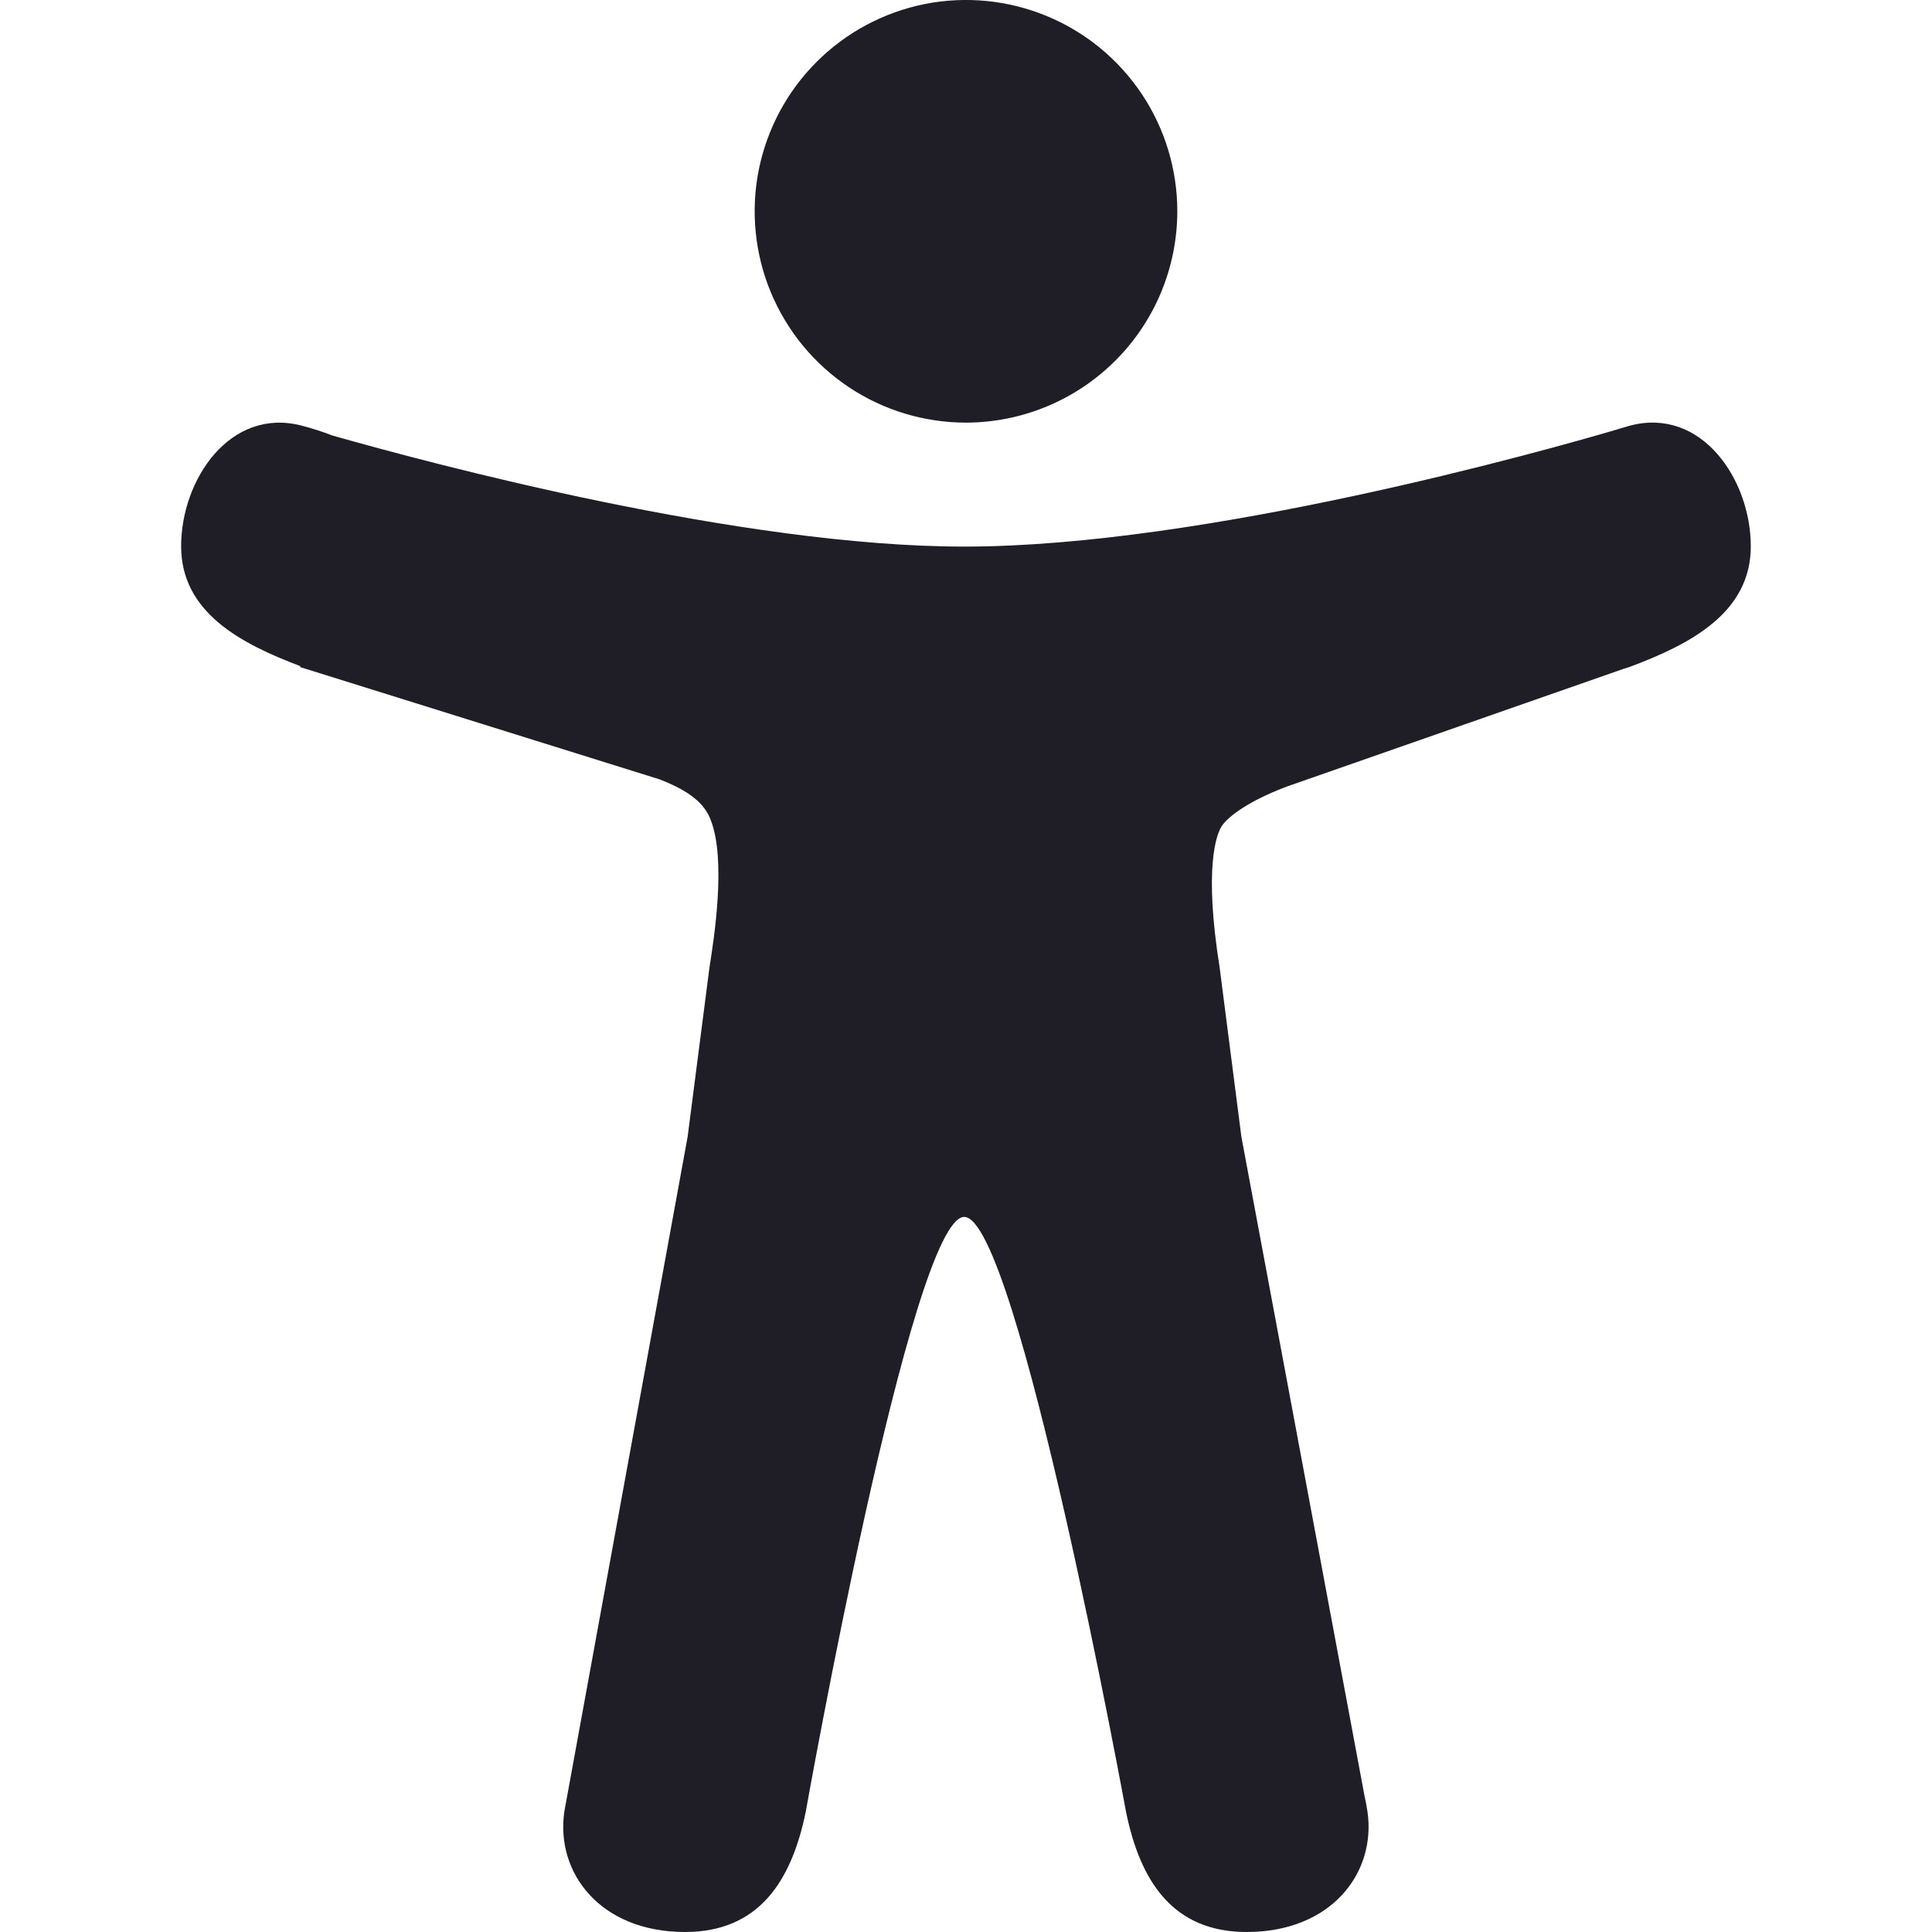 <svg width="24" height="24" viewBox="0 0 24 24" fill="none" xmlns="http://www.w3.org/2000/svg">
    <g clipPath="url(#clip0)">
        <path d="M12 5.25C11.481 5.25 10.973 5.096 10.542 4.808C10.11 4.519 9.774 4.109 9.575 3.63C9.376 3.15 9.324 2.622 9.425 2.113C9.527 1.604 9.777 1.136 10.144 0.769C10.511 0.402 10.979 0.152 11.488 0.05C11.997 -0.051 12.525 0.001 13.005 0.2C13.484 0.398 13.894 0.735 14.183 1.167C14.471 1.598 14.625 2.106 14.625 2.625C14.624 3.321 14.348 3.988 13.855 4.48C13.363 4.972 12.696 5.249 12 5.25V5.25Z"
              fill="#1F1D25"/>
        <path d="M20.25 5.287L20.228 5.293L20.209 5.299C20.162 5.312 20.115 5.326 20.068 5.341C19.196 5.597 14.962 6.79 11.979 6.79C9.208 6.79 5.357 5.759 4.125 5.409C4.002 5.361 3.877 5.321 3.75 5.288C2.859 5.054 2.25 5.958 2.25 6.785C2.25 7.604 2.986 7.994 3.729 8.274V8.287L8.192 9.681C8.648 9.856 8.77 10.034 8.83 10.189C9.023 10.686 8.869 11.668 8.814 12.012L8.542 14.121L7.033 22.38C7.028 22.402 7.024 22.425 7.02 22.449L7.01 22.508C6.901 23.265 7.457 24 8.51 24C9.428 24 9.834 23.366 10.01 22.503C10.01 22.503 11.322 15.117 11.978 15.117C12.635 15.117 13.987 22.503 13.987 22.503C14.162 23.366 14.568 24 15.487 24C16.542 24 17.098 23.262 16.987 22.503C16.977 22.438 16.965 22.374 16.951 22.312L15.421 14.122L15.15 12.013C14.954 10.784 15.112 10.378 15.165 10.283C15.166 10.281 15.168 10.278 15.169 10.276C15.219 10.182 15.45 9.972 15.988 9.77L20.173 8.307C20.199 8.3 20.224 8.292 20.249 8.283C20.999 8.002 21.749 7.612 21.749 6.786C21.749 5.96 21.14 5.054 20.25 5.287Z"
              fill="#1F1D25"/>
    </g>
    <defs>
        <clipPath id="clip0">
            <rect width="24" height="24" fill="white"/>
        </clipPath>
    </defs>
</svg>
